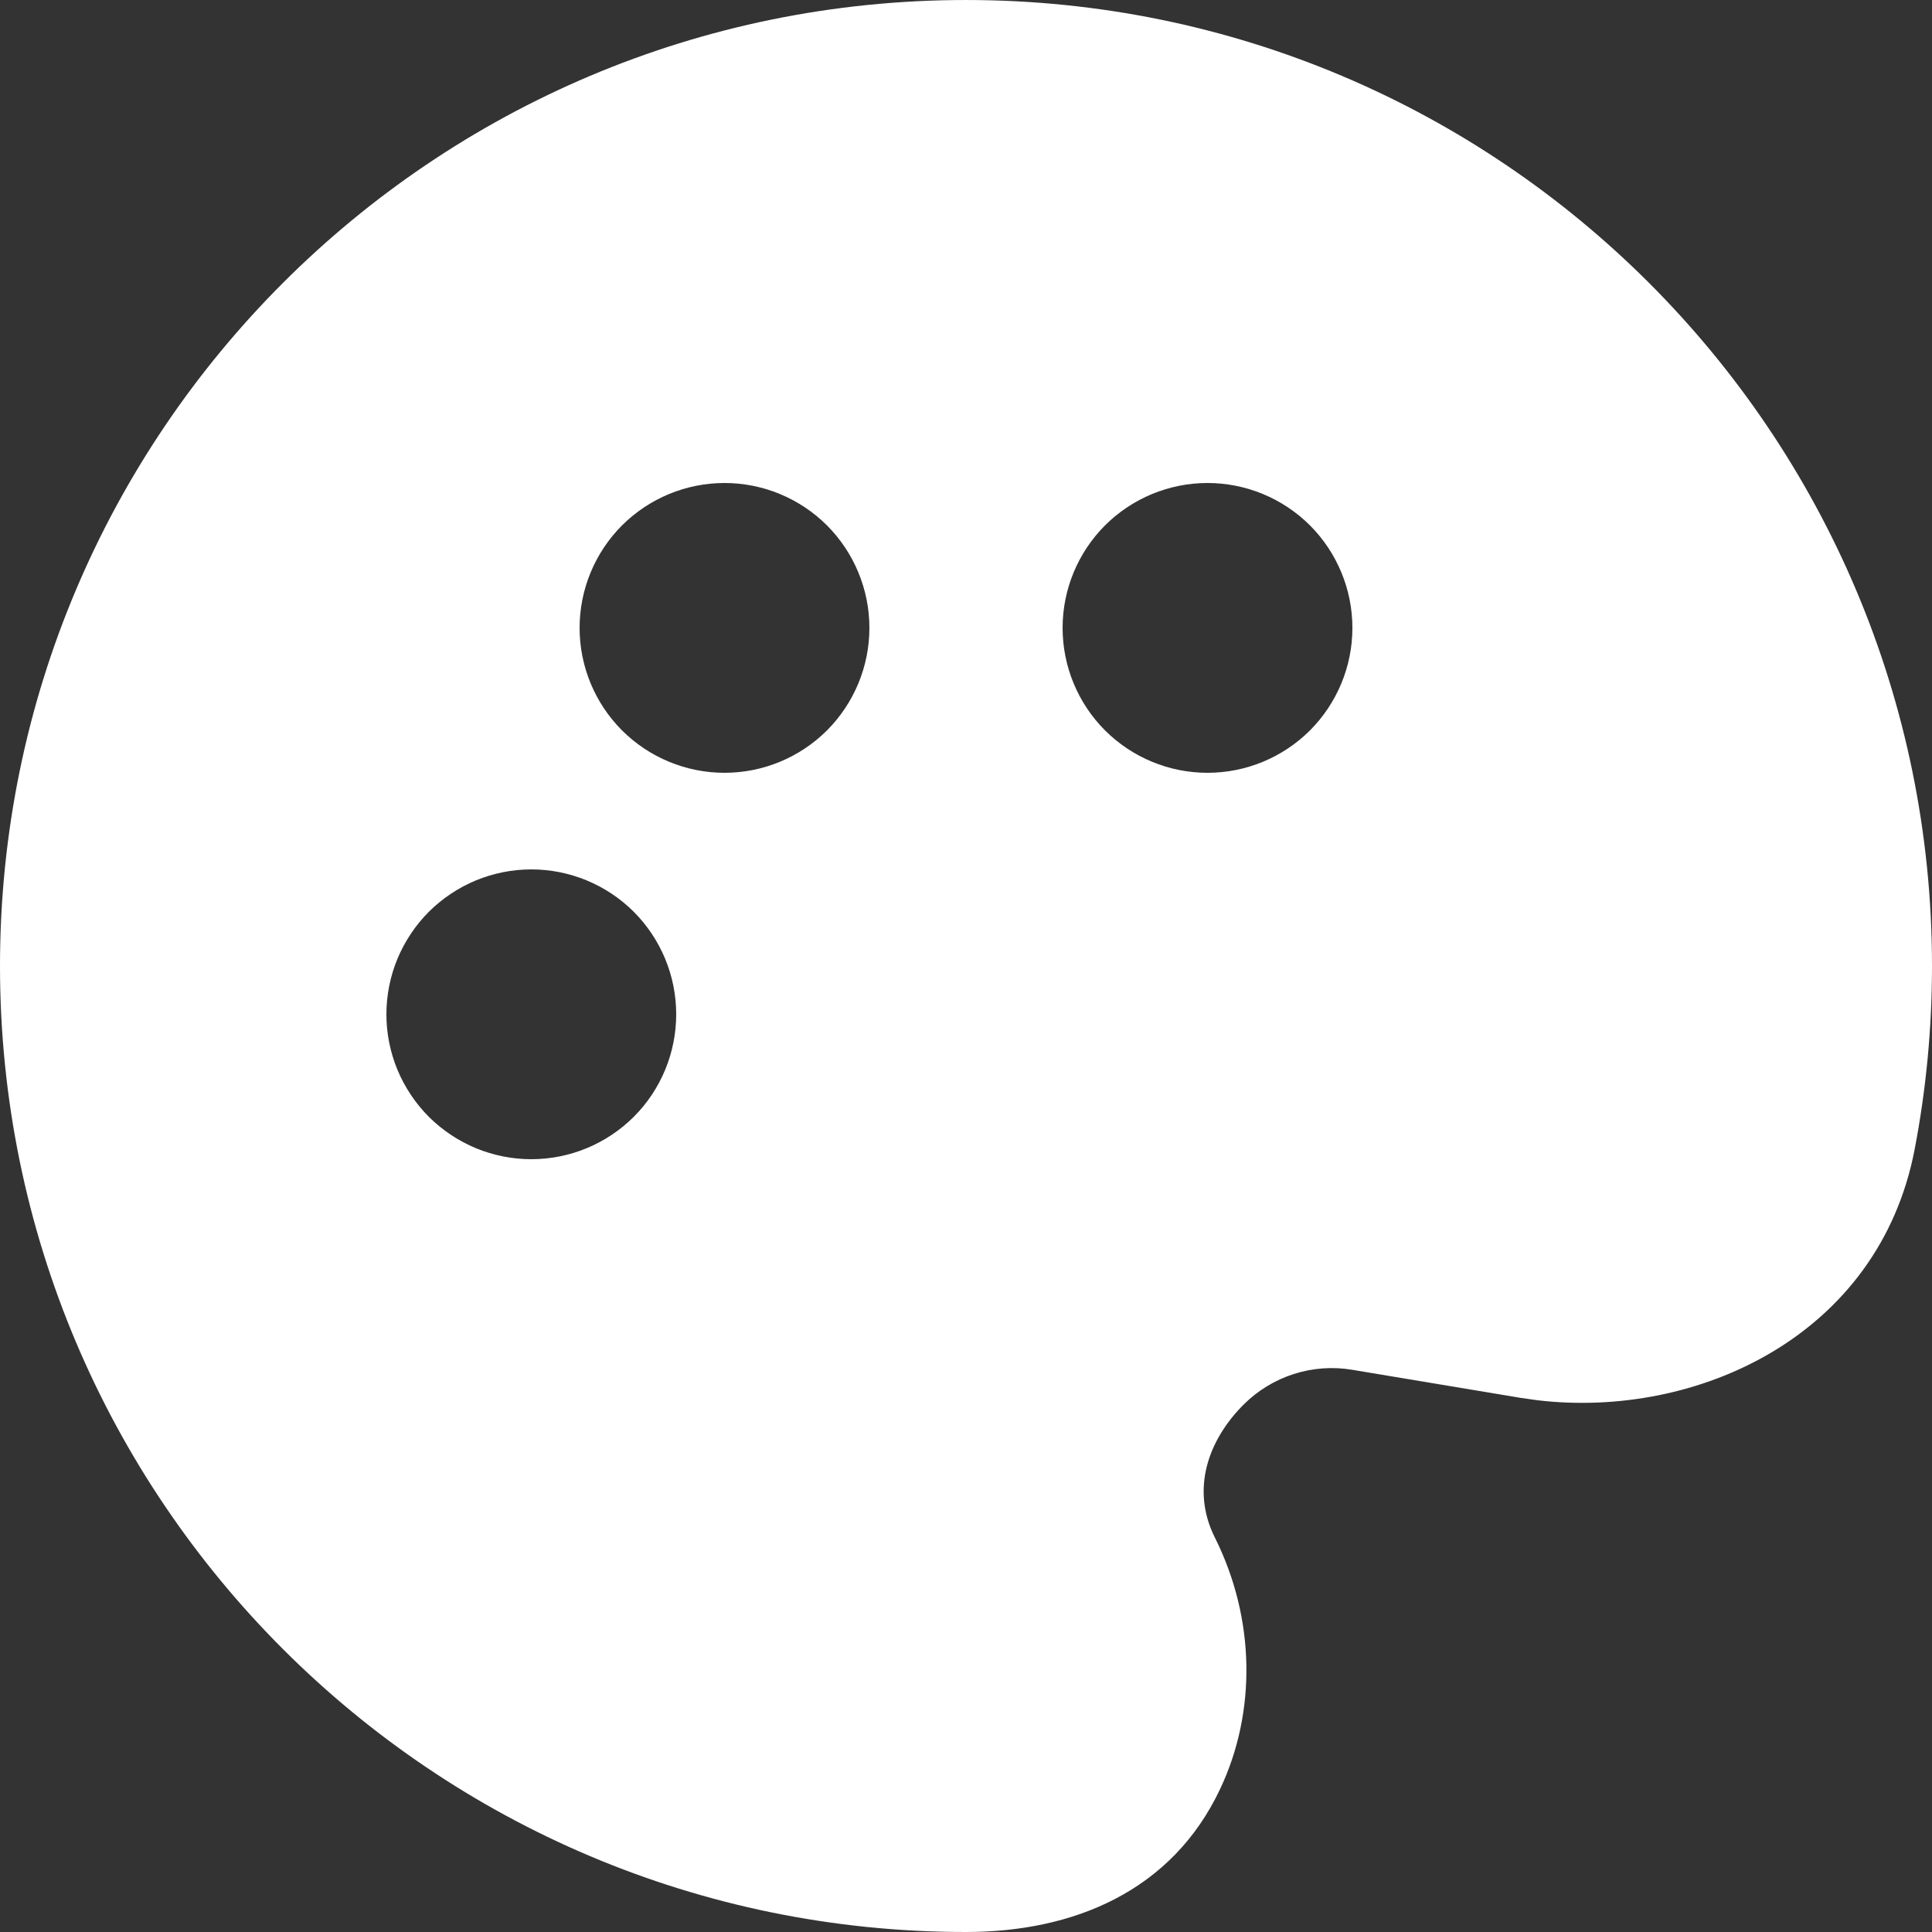 <svg width="20" height="20" viewBox="0 0 20 20" fill="none" xmlns="http://www.w3.org/2000/svg">
<rect x="0" y="0" width="20" height="20" fill="#333333" stroke="none"/>
<path fill-rule="evenodd" clip-rule="evenodd" d="M10 9.15527e-05C15.523 9.15527e-05 20 4.477 20 10C20 10.649 19.938 11.284 19.82 11.9C19.447 13.835 17.56 14.691 15.913 14.495L15.738 14.47L13.998 14.18C13.796 14.146 13.588 14.161 13.392 14.224C13.197 14.287 13.019 14.395 12.874 14.54C12.504 14.91 12.327 15.419 12.576 15.916C12.999 16.762 13.005 17.728 12.631 18.519C12.131 19.58 11.11 20 10 20C4.477 20 0 15.523 0 10C0 4.477 4.477 9.15527e-05 10 9.15527e-05ZM5.5 9C5.303 9 5.108 9.039 4.926 9.114C4.744 9.19 4.579 9.3 4.439 9.439C4.3 9.579 4.19 9.744 4.114 9.926C4.039 10.108 4 10.303 4 10.5C4 10.697 4.039 10.892 4.114 11.074C4.19 11.256 4.3 11.421 4.439 11.561C4.579 11.7 4.744 11.81 4.926 11.886C5.108 11.961 5.303 12 5.5 12C5.898 12 6.279 11.842 6.561 11.561C6.842 11.28 7 10.898 7 10.5C7 10.102 6.842 9.721 6.561 9.439C6.279 9.158 5.898 9 5.5 9ZM12.5 5C12.102 5 11.721 5.158 11.439 5.439C11.158 5.721 11 6.102 11 6.5C11 6.898 11.158 7.279 11.439 7.561C11.721 7.842 12.102 8 12.5 8C12.898 8 13.279 7.842 13.561 7.561C13.842 7.279 14 6.898 14 6.5C14 6.102 13.842 5.721 13.561 5.439C13.279 5.158 12.898 5 12.5 5ZM7.5 5C7.102 5 6.721 5.158 6.439 5.439C6.158 5.721 6 6.102 6 6.5C6 6.898 6.158 7.279 6.439 7.561C6.721 7.842 7.102 8 7.5 8C7.898 8 8.279 7.842 8.561 7.561C8.842 7.279 9 6.898 9 6.5C9 6.102 8.842 5.721 8.561 5.439C8.279 5.158 7.898 5 7.5 5Z" fill="white"/>
</svg>
